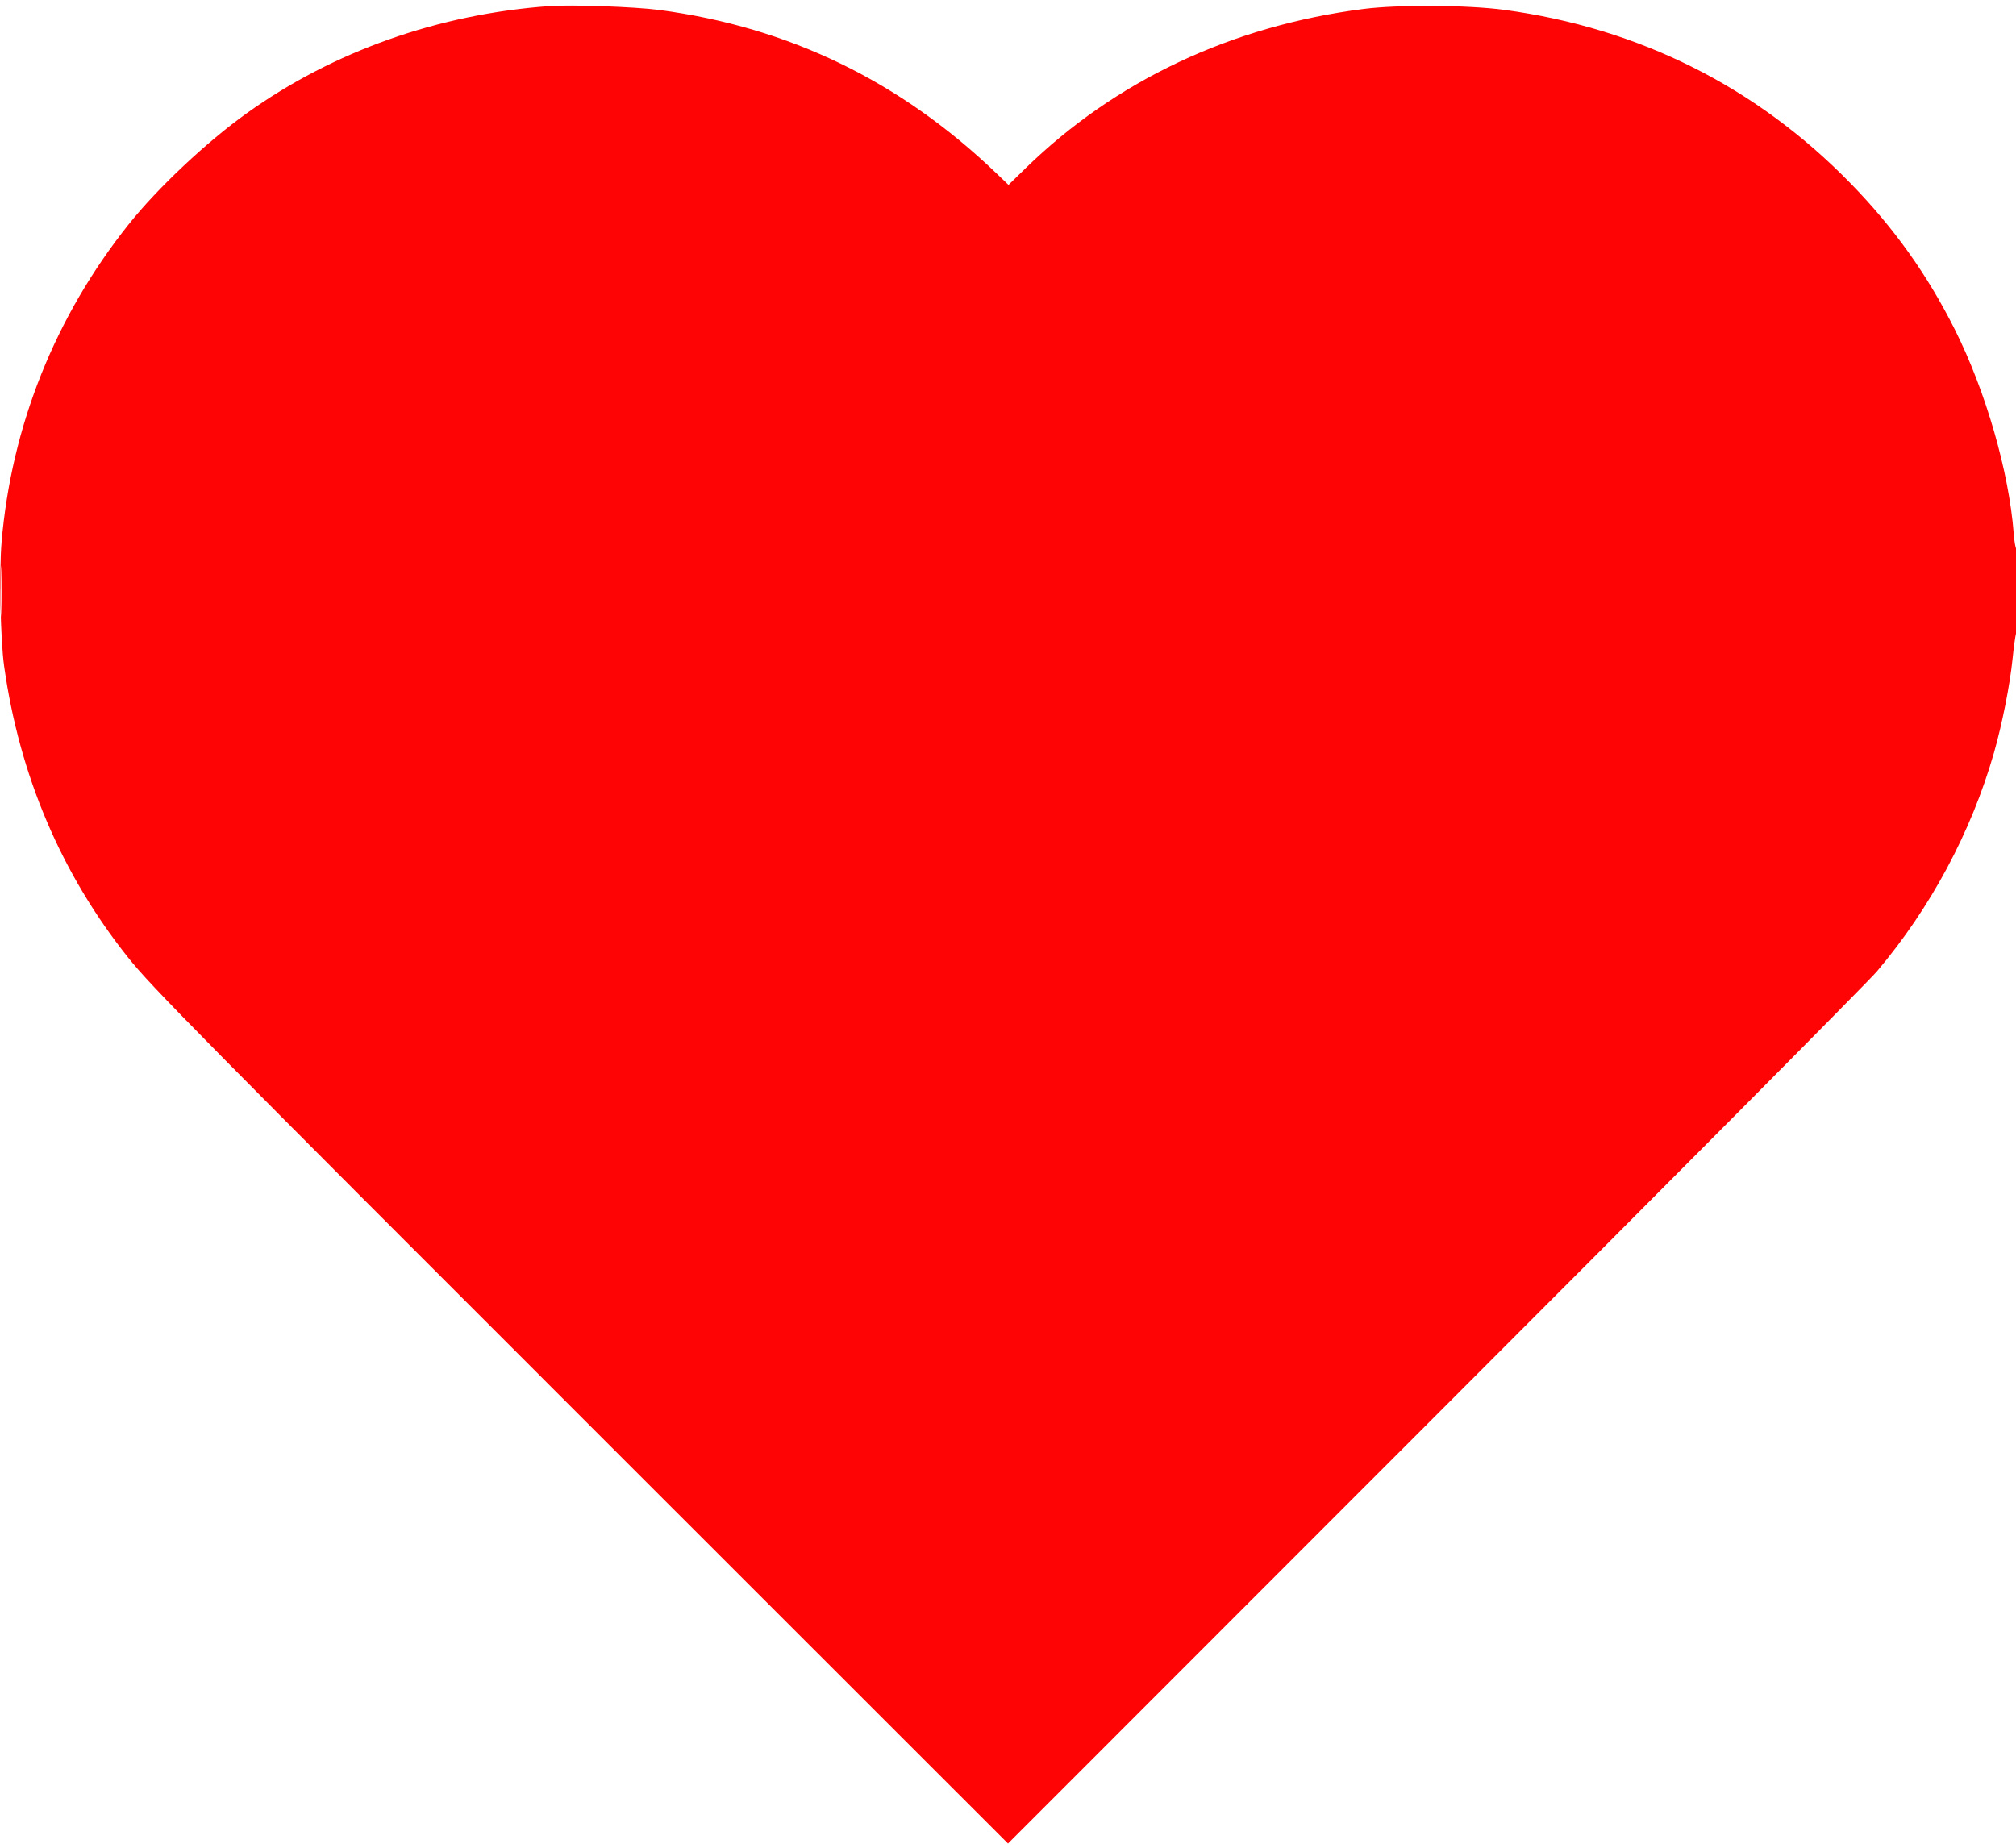 <svg xmlns="http://www.w3.org/2000/svg" width="1200" height="1100" viewBox="0 0 1200 1100" version="1.1"><path d="M 327 3.619 C 260.947 8.383, 198.563 30.463, 147 67.329 C 122.945 84.527, 93.942 111.802, 76.637 133.500 C 32.878 188.365, 6.761 253.678, 0.932 322.818 C -0.559 340.504, 0.270 380.968, 2.442 396.500 C 11.534 461.527, 36.558 520.340, 76.317 570.129 C 90.275 587.607, 116.421 614.097, 363.417 861 L 600.006 1097.500 853.874 843.500 C 993.501 703.800, 1111.980 584.488, 1117.160 578.362 C 1149.171 540.503, 1173.332 495.396, 1186.868 448.219 C 1191.762 431.160, 1196.451 407.451, 1197.986 392 C 1198.614 385.675, 1199.549 378.873, 1200.064 376.884 C 1201.233 372.370, 1201.310 327.309, 1200.150 326.593 C 1199.683 326.304, 1199.008 322.264, 1198.651 317.616 C 1195.821 280.801, 1181.968 232.824, 1163.583 196.166 C 1147.162 163.423, 1127.316 135.600, 1101.507 109.140 C 1045.463 51.681, 975.769 16.747, 895.500 5.880 C 873.755 2.937, 832.286 2.673, 811.500 5.346 C 733.029 15.438, 663.850 48.078, 610.401 100.229 L 600.301 110.083 593.401 103.459 C 535.984 48.346, 469.770 16.205, 392.500 5.941 C 377.975 4.012, 340.148 2.671, 327 3.619 M 0.432 352 C 0.432 365.475, 0.574 370.988, 0.747 364.250 C 0.920 357.512, 0.920 346.488, 0.747 339.750 C 0.574 333.012, 0.432 338.525, 0.432 352" stroke="none" fill="#ff0404" fill-rule="evenodd"/><path d="" stroke="none" fill="#fc0404" fill-rule="evenodd"/></svg>